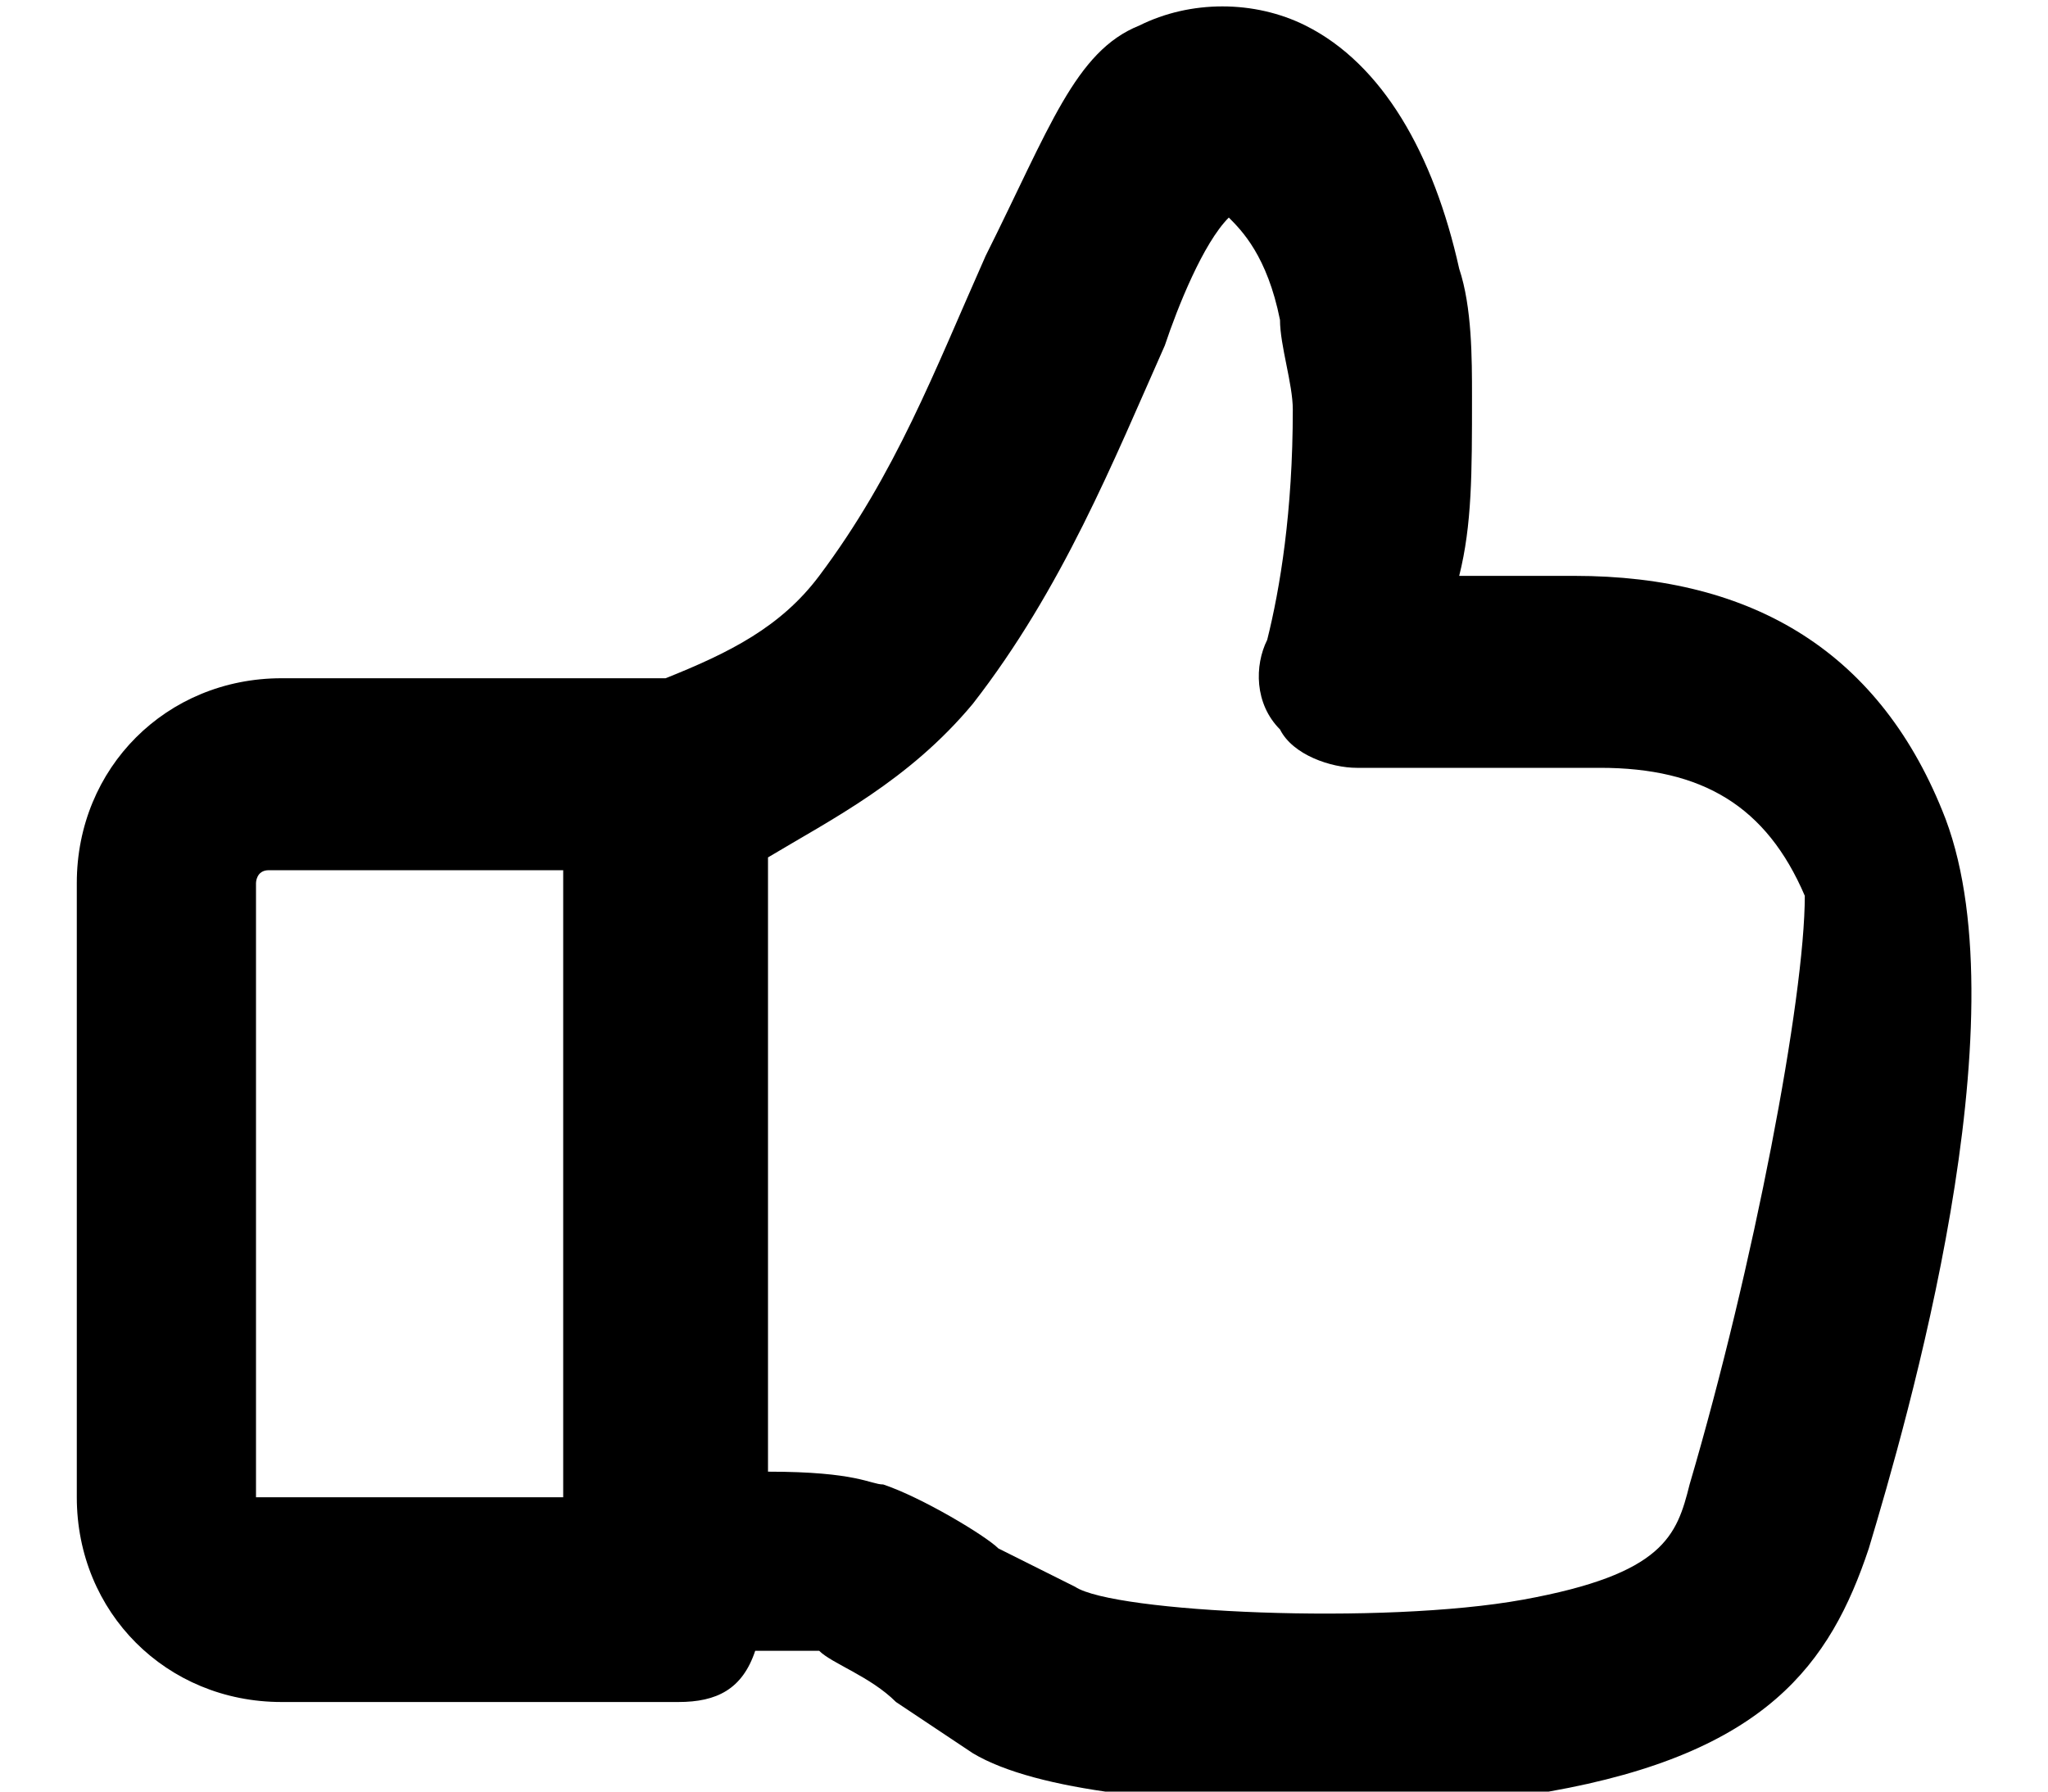 <?xml version="1.0" encoding="utf-8"?>
<!-- Generator: Adobe Illustrator 19.0.0, SVG Export Plug-In . SVG Version: 6.00 Build 0)  -->
<svg version="1.1" id="Слой_1" xmlns="http://www.w3.org/2000/svg" xmlns:xlink="http://www.w3.org/1999/xlink" x="0px" y="0px"
	 viewBox="-41 44 16 14" style="enable-background:new -41 44 16 14;" xml:space="preserve">
<path d="M-25.8,50.4c-0.5-1.3-1.5-1.9-2.9-1.9h-0.9c0.1-0.4,0.1-0.8,0.1-1.4c0-0.3,0-0.7-0.1-1c-0.2-0.9-0.6-1.6-1.2-1.9
	c-0.4-0.2-0.9-0.2-1.3,0c-0.5,0.2-0.7,0.8-1.2,1.8c-0.4,0.9-0.7,1.7-1.3,2.5c-0.3,0.4-0.7,0.6-1.2,0.8l0,0h-3
	c-0.9,0-1.6,0.7-1.6,1.6v4.8c0,0.9,0.7,1.6,1.6,1.6h3.1c0.3,0,0.5-0.1,0.6-0.4c0.2,0,0.4,0,0.5,0c0.1,0.1,0.4,0.2,0.6,0.4l0.6,0.4
	c0.5,0.3,1.6,0.4,2.7,0.4c0.7,0,1.4,0,1.8-0.1c1.7-0.3,2.2-1,2.5-1.9C-26.1,55.1-25.2,52-25.8,50.4z M-39,55.7v-4.8
	c0,0,0-0.1,0.1-0.1h2.3v4.9L-39,55.7C-38.9,55.8-39,55.7-39,55.7z M-27.8,55.6c-0.1,0.4-0.2,0.7-1.3,0.9c-1.1,0.2-3.2,0.1-3.5-0.1
	l-0.6-0.3c-0.1-0.1-0.6-0.4-0.9-0.5c-0.1,0-0.2-0.1-0.9-0.1l0,0v-4.8c0.5-0.3,1.1-0.6,1.6-1.2c0.7-0.9,1.1-1.9,1.5-2.8
	c0.1-0.3,0.3-0.8,0.5-1c0.1,0.1,0.3,0.3,0.4,0.8c0,0.2,0.1,0.5,0.1,0.7c0,0.8-0.1,1.4-0.2,1.8c-0.1,0.2-0.1,0.5,0.1,0.7
	c0.1,0.2,0.4,0.3,0.6,0.3h1.9c0.8,0,1.3,0.3,1.6,1l0,0C-26.9,51.8-27.3,53.9-27.8,55.6z"/>
</svg>
